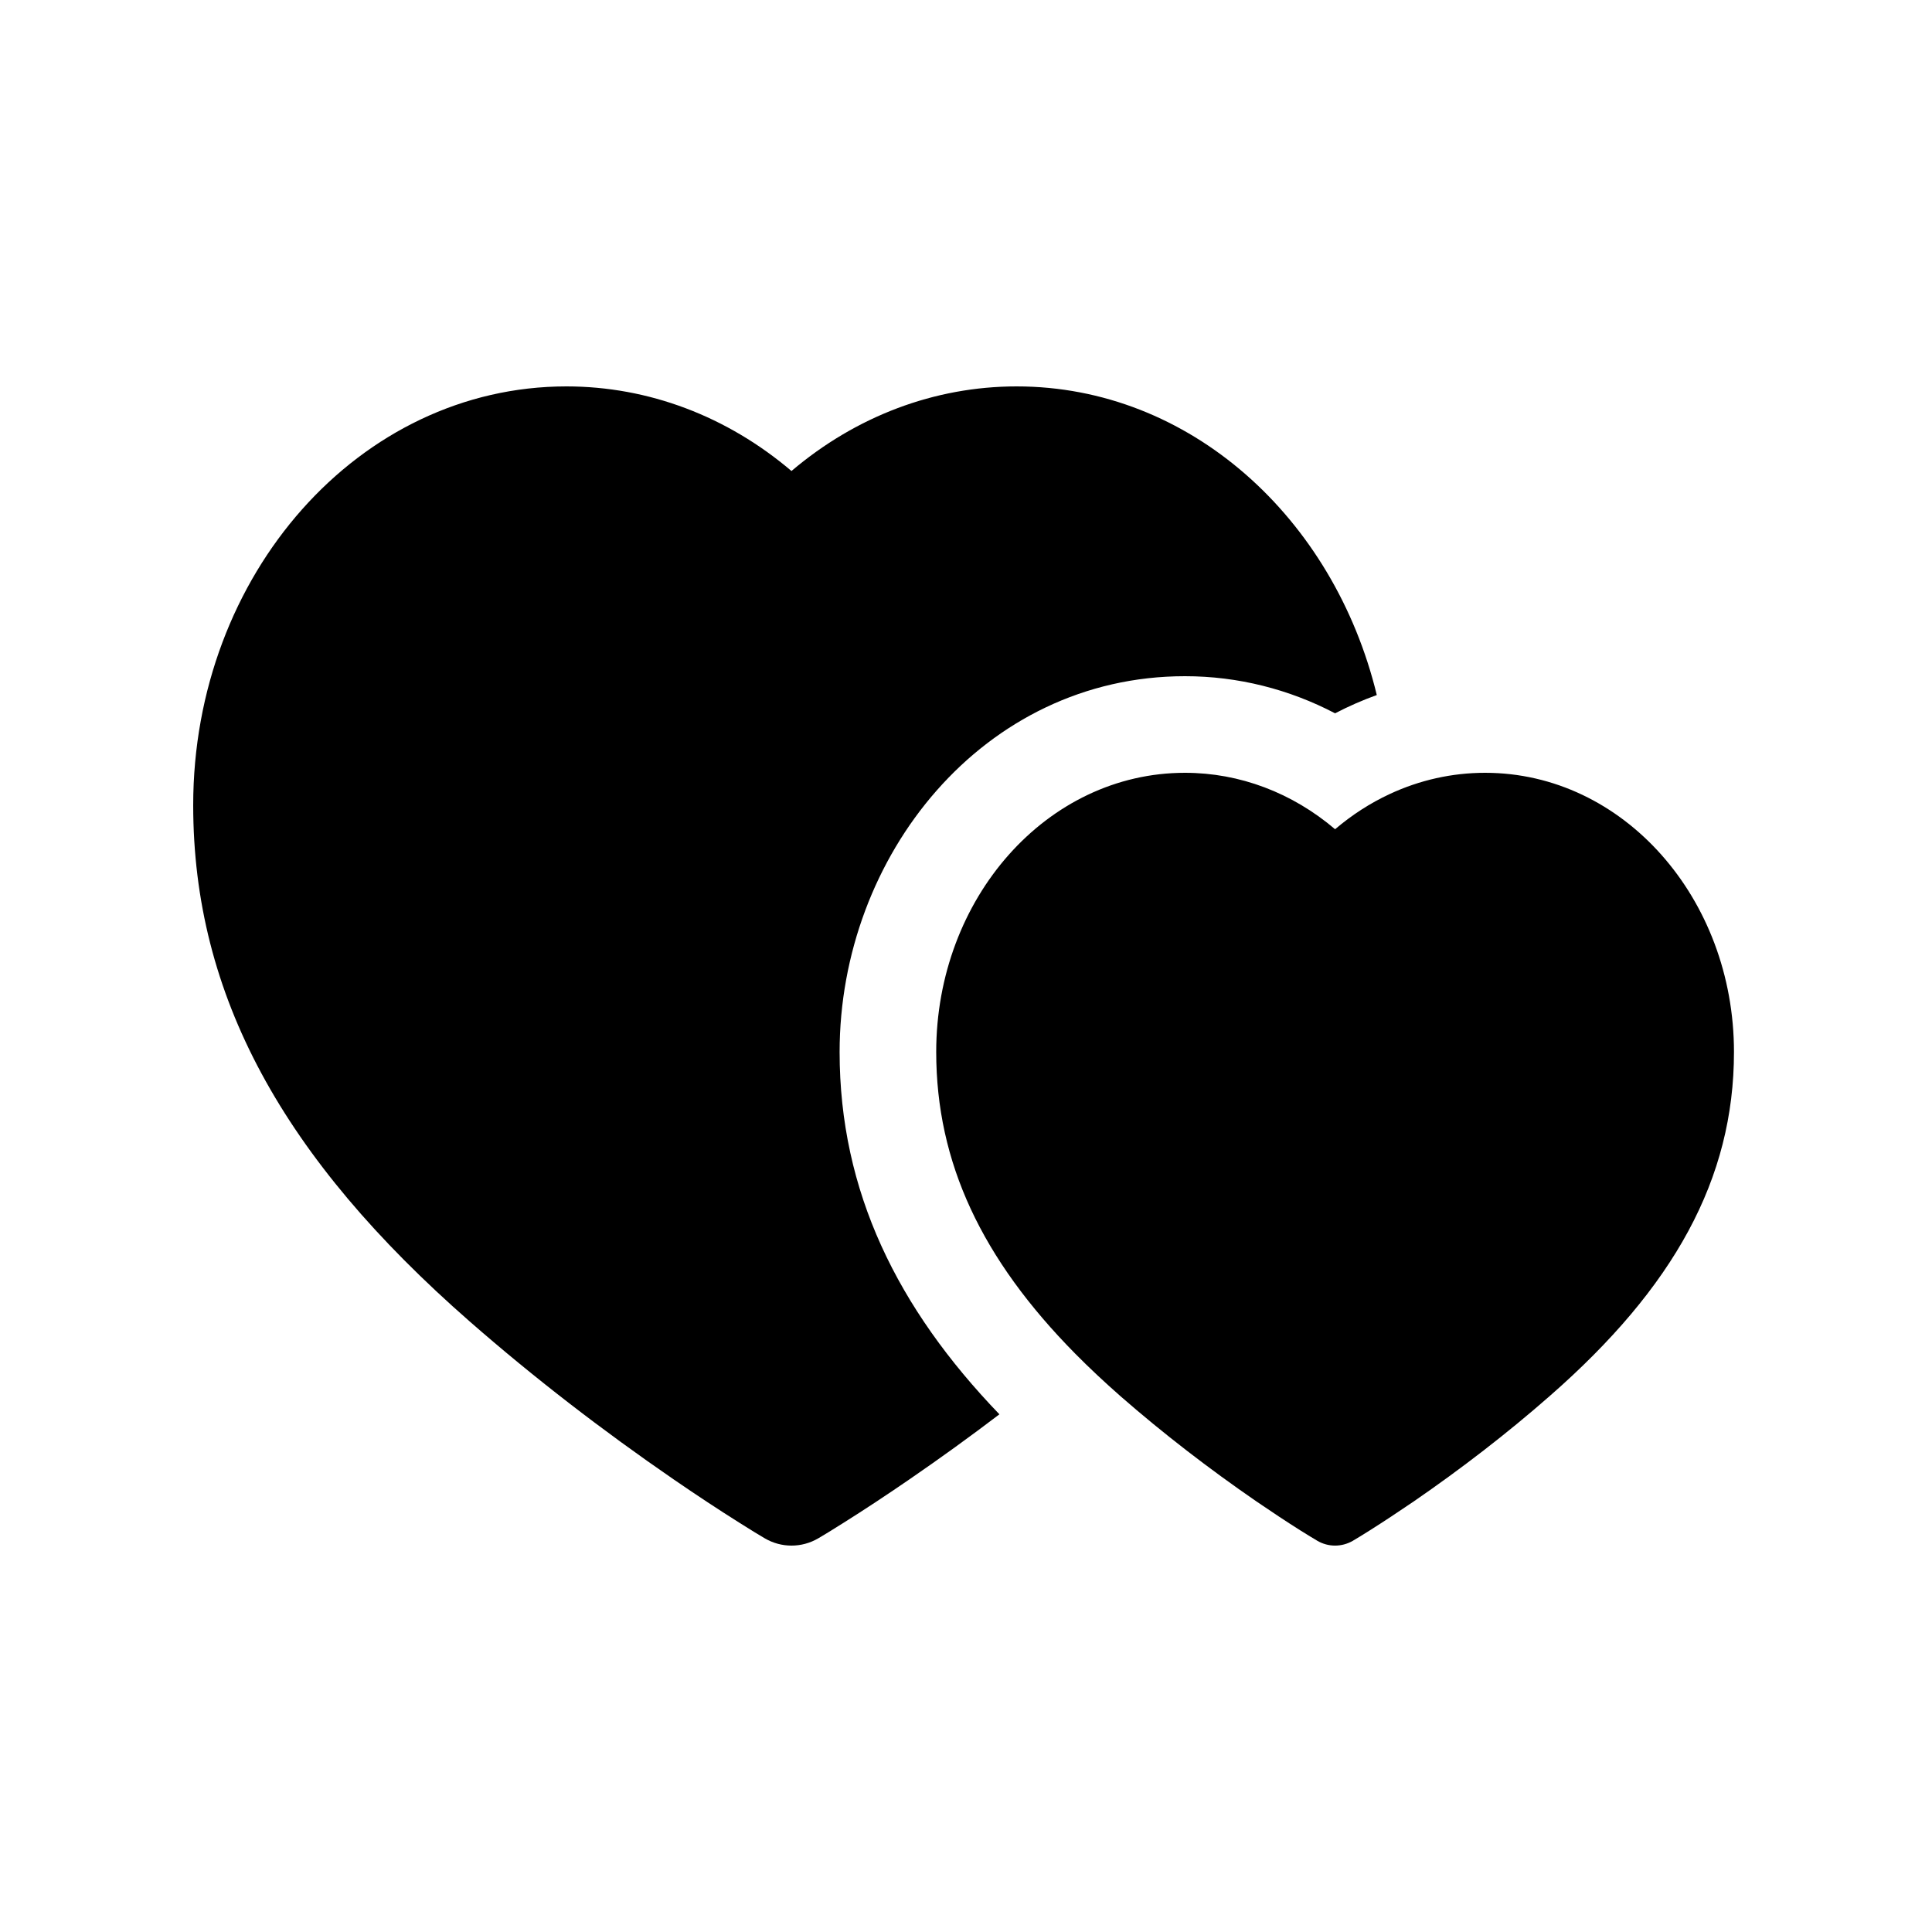 <svg stroke-width= "1.5px" width="24" height="24" viewBox="0 0 24 24" fill="none" xmlns="http://www.w3.org/2000/svg">
<path d="M12.629 4.8C14.777 4.8 16.569 6.43 17.103 8.634C16.925 8.698 16.752 8.774 16.585 8.861C16.015 8.563 15.381 8.4 14.72 8.4C12.212 8.4 10.43 10.634 10.43 13.068C10.43 14.801 11.149 16.254 12.415 17.569C12.05 17.847 11.676 18.117 11.296 18.378C11.011 18.574 10.736 18.755 10.48 18.916C10.347 19 10.235 19.069 10.164 19.11C9.959 19.23 9.706 19.23 9.501 19.11C9.43 19.069 9.318 19 9.185 18.916C8.929 18.755 8.654 18.574 8.369 18.378C7.483 17.769 6.628 17.11 5.834 16.415C3.519 14.389 2.4 12.369 2.4 10.002C2.4 7.139 4.462 4.8 7.036 4.8C8.057 4.8 9.033 5.172 9.832 5.851C10.632 5.172 11.608 4.8 12.629 4.8Z" fill="black"/>
<path d="M16.585 10.301C16.794 10.123 17.022 9.976 17.263 9.864C17.634 9.691 18.036 9.6 18.449 9.6C20.165 9.6 21.54 11.159 21.54 13.068C21.54 14.646 20.794 15.993 19.25 17.343C18.721 17.807 18.151 18.246 17.561 18.652C17.37 18.782 17.187 18.903 17.016 19.011C16.928 19.067 16.853 19.112 16.806 19.14C16.669 19.22 16.5 19.22 16.364 19.14C16.317 19.112 16.242 19.067 16.153 19.011C15.982 18.903 15.799 18.782 15.609 18.652C15.019 18.246 14.449 17.807 13.919 17.344C13.719 17.168 13.532 16.993 13.359 16.818C12.195 15.64 11.63 14.441 11.63 13.068C11.63 11.159 13.004 9.6 14.72 9.6C15.401 9.6 16.052 9.848 16.585 10.301Z" fill="black"/>
</svg>
